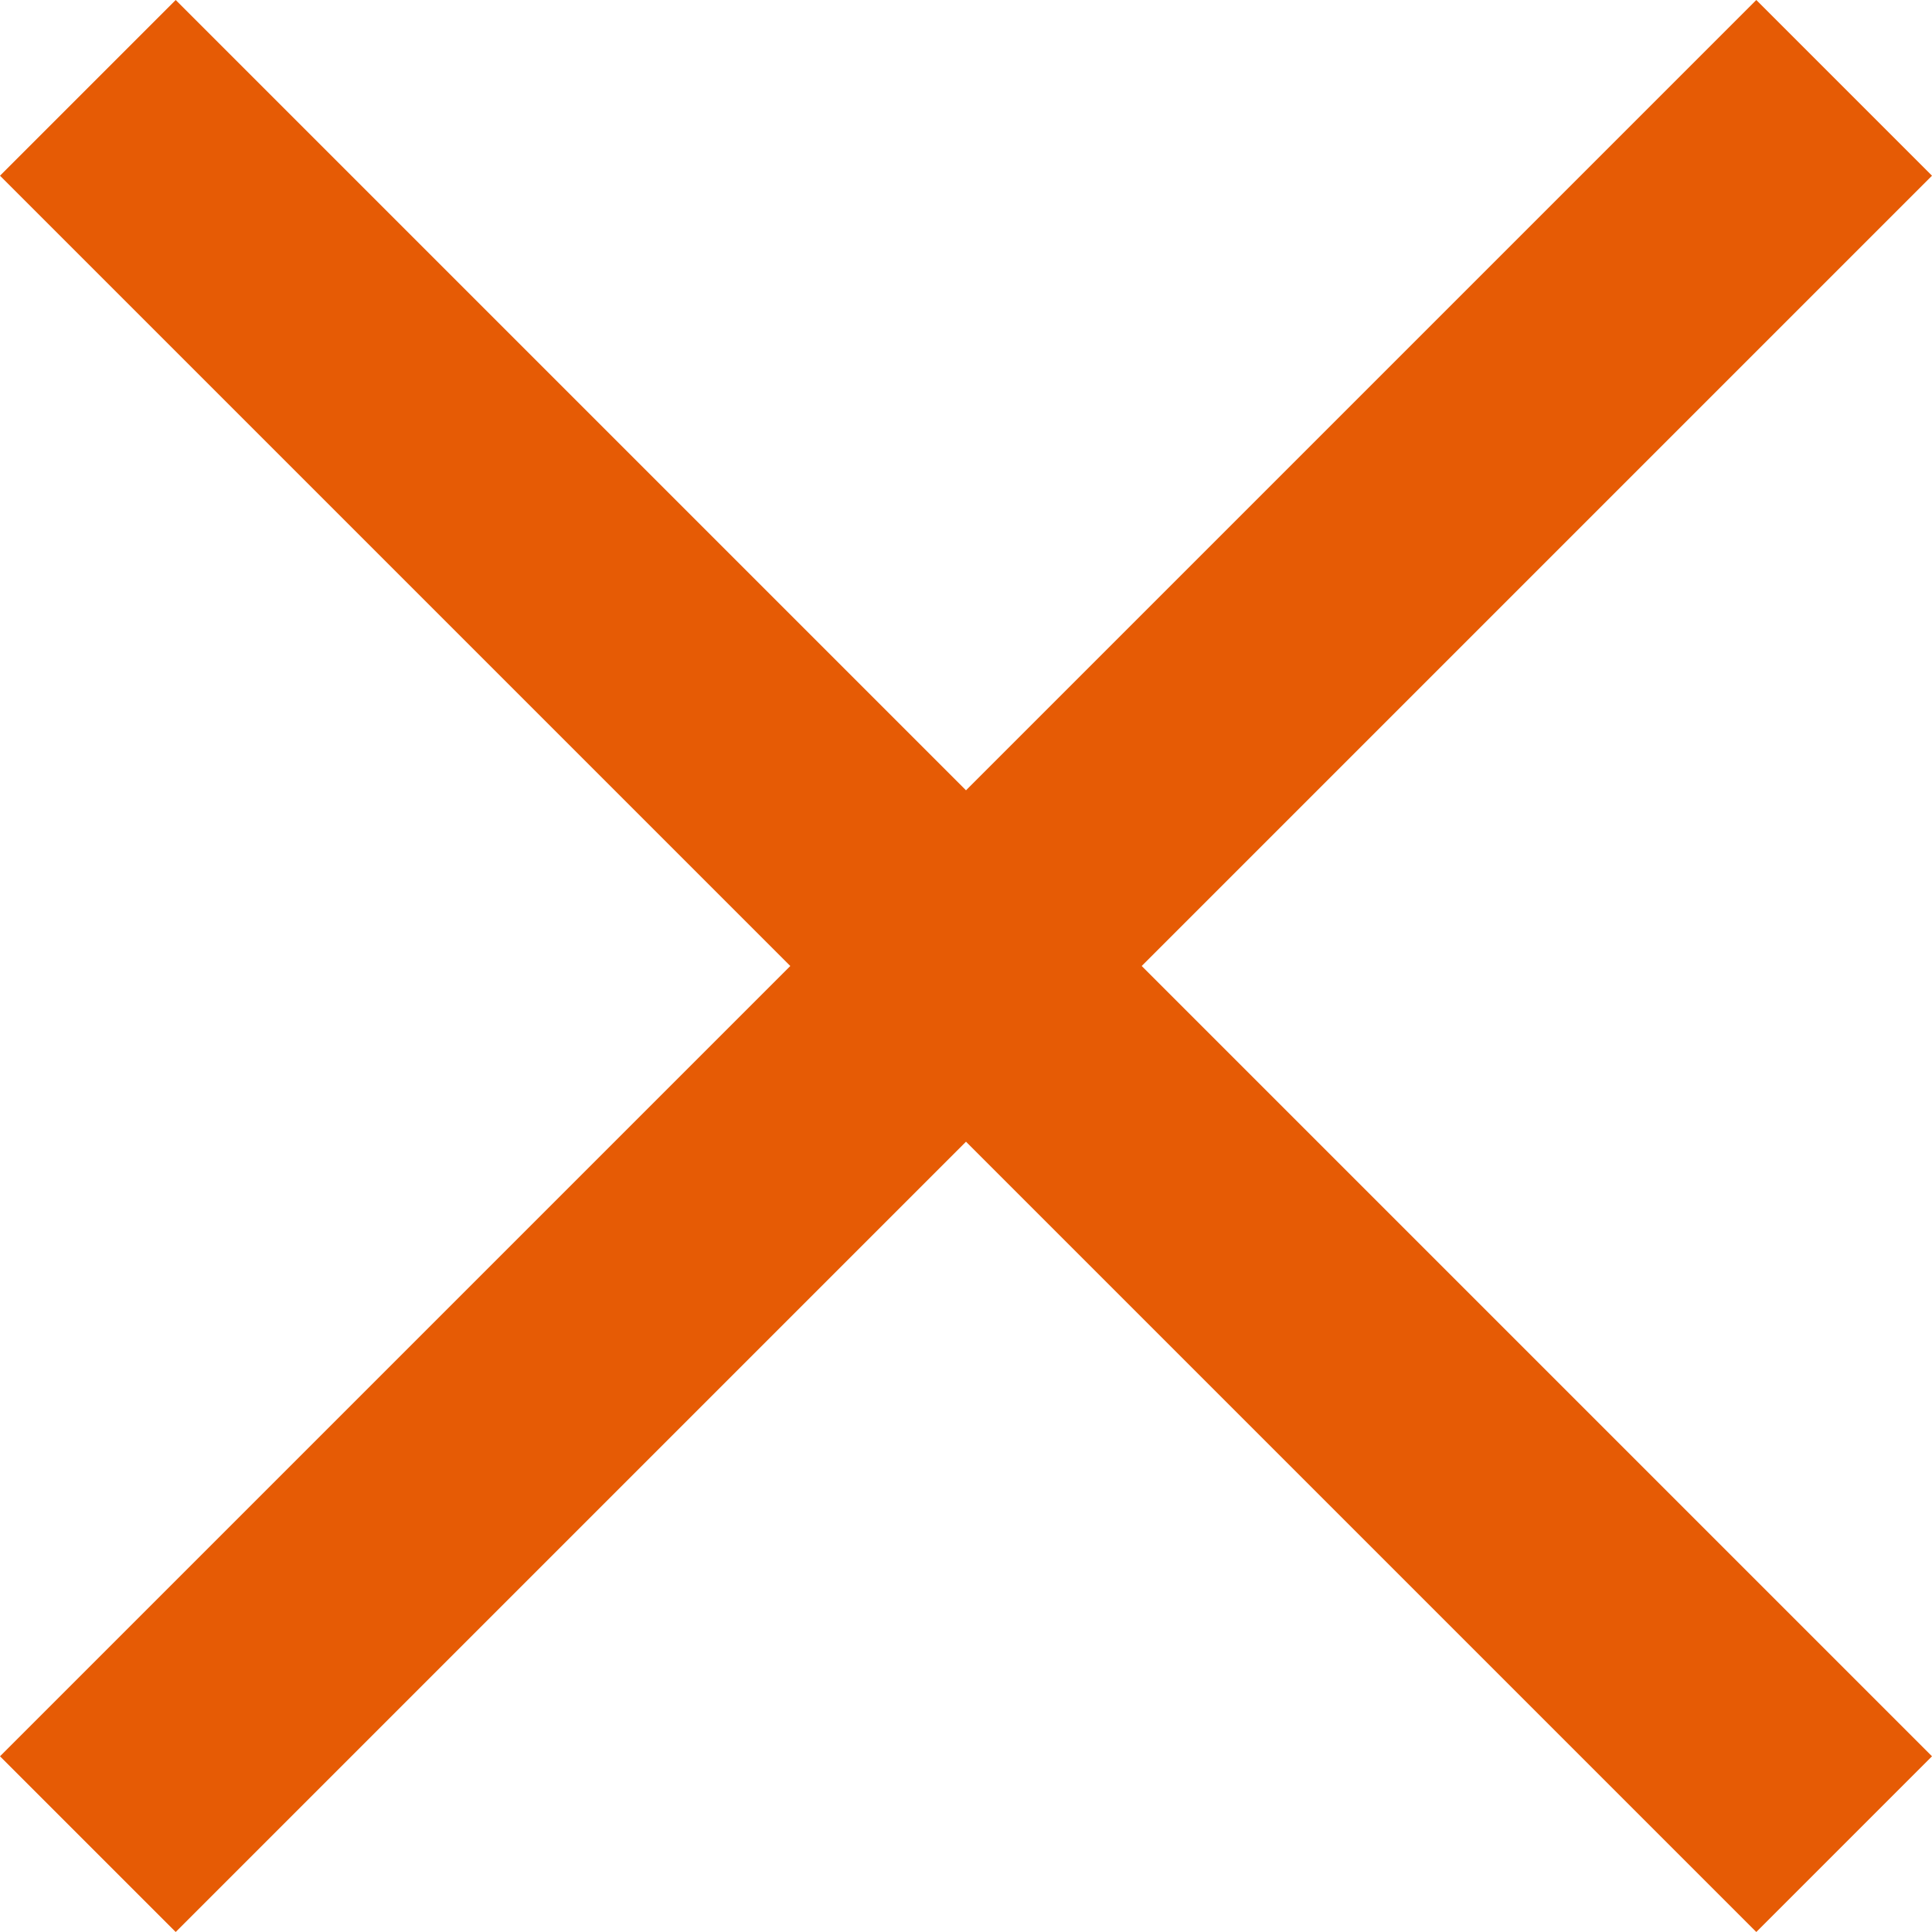 <?xml version="1.0" encoding="utf-8"?>
<svg fill="#e65b05" width="800px" height="800px" viewBox="0 0 16 16" xmlns="http://www.w3.org/2000/svg">
    <path d="M0 14.545L1.455 16 8 9.455 14.545 16 16 14.545 9.455 8 16 1.455 14.545 0 8 6.545 1.455 0 0 1.455 6.545 8z" fill-rule="evenodd"/>
</svg>